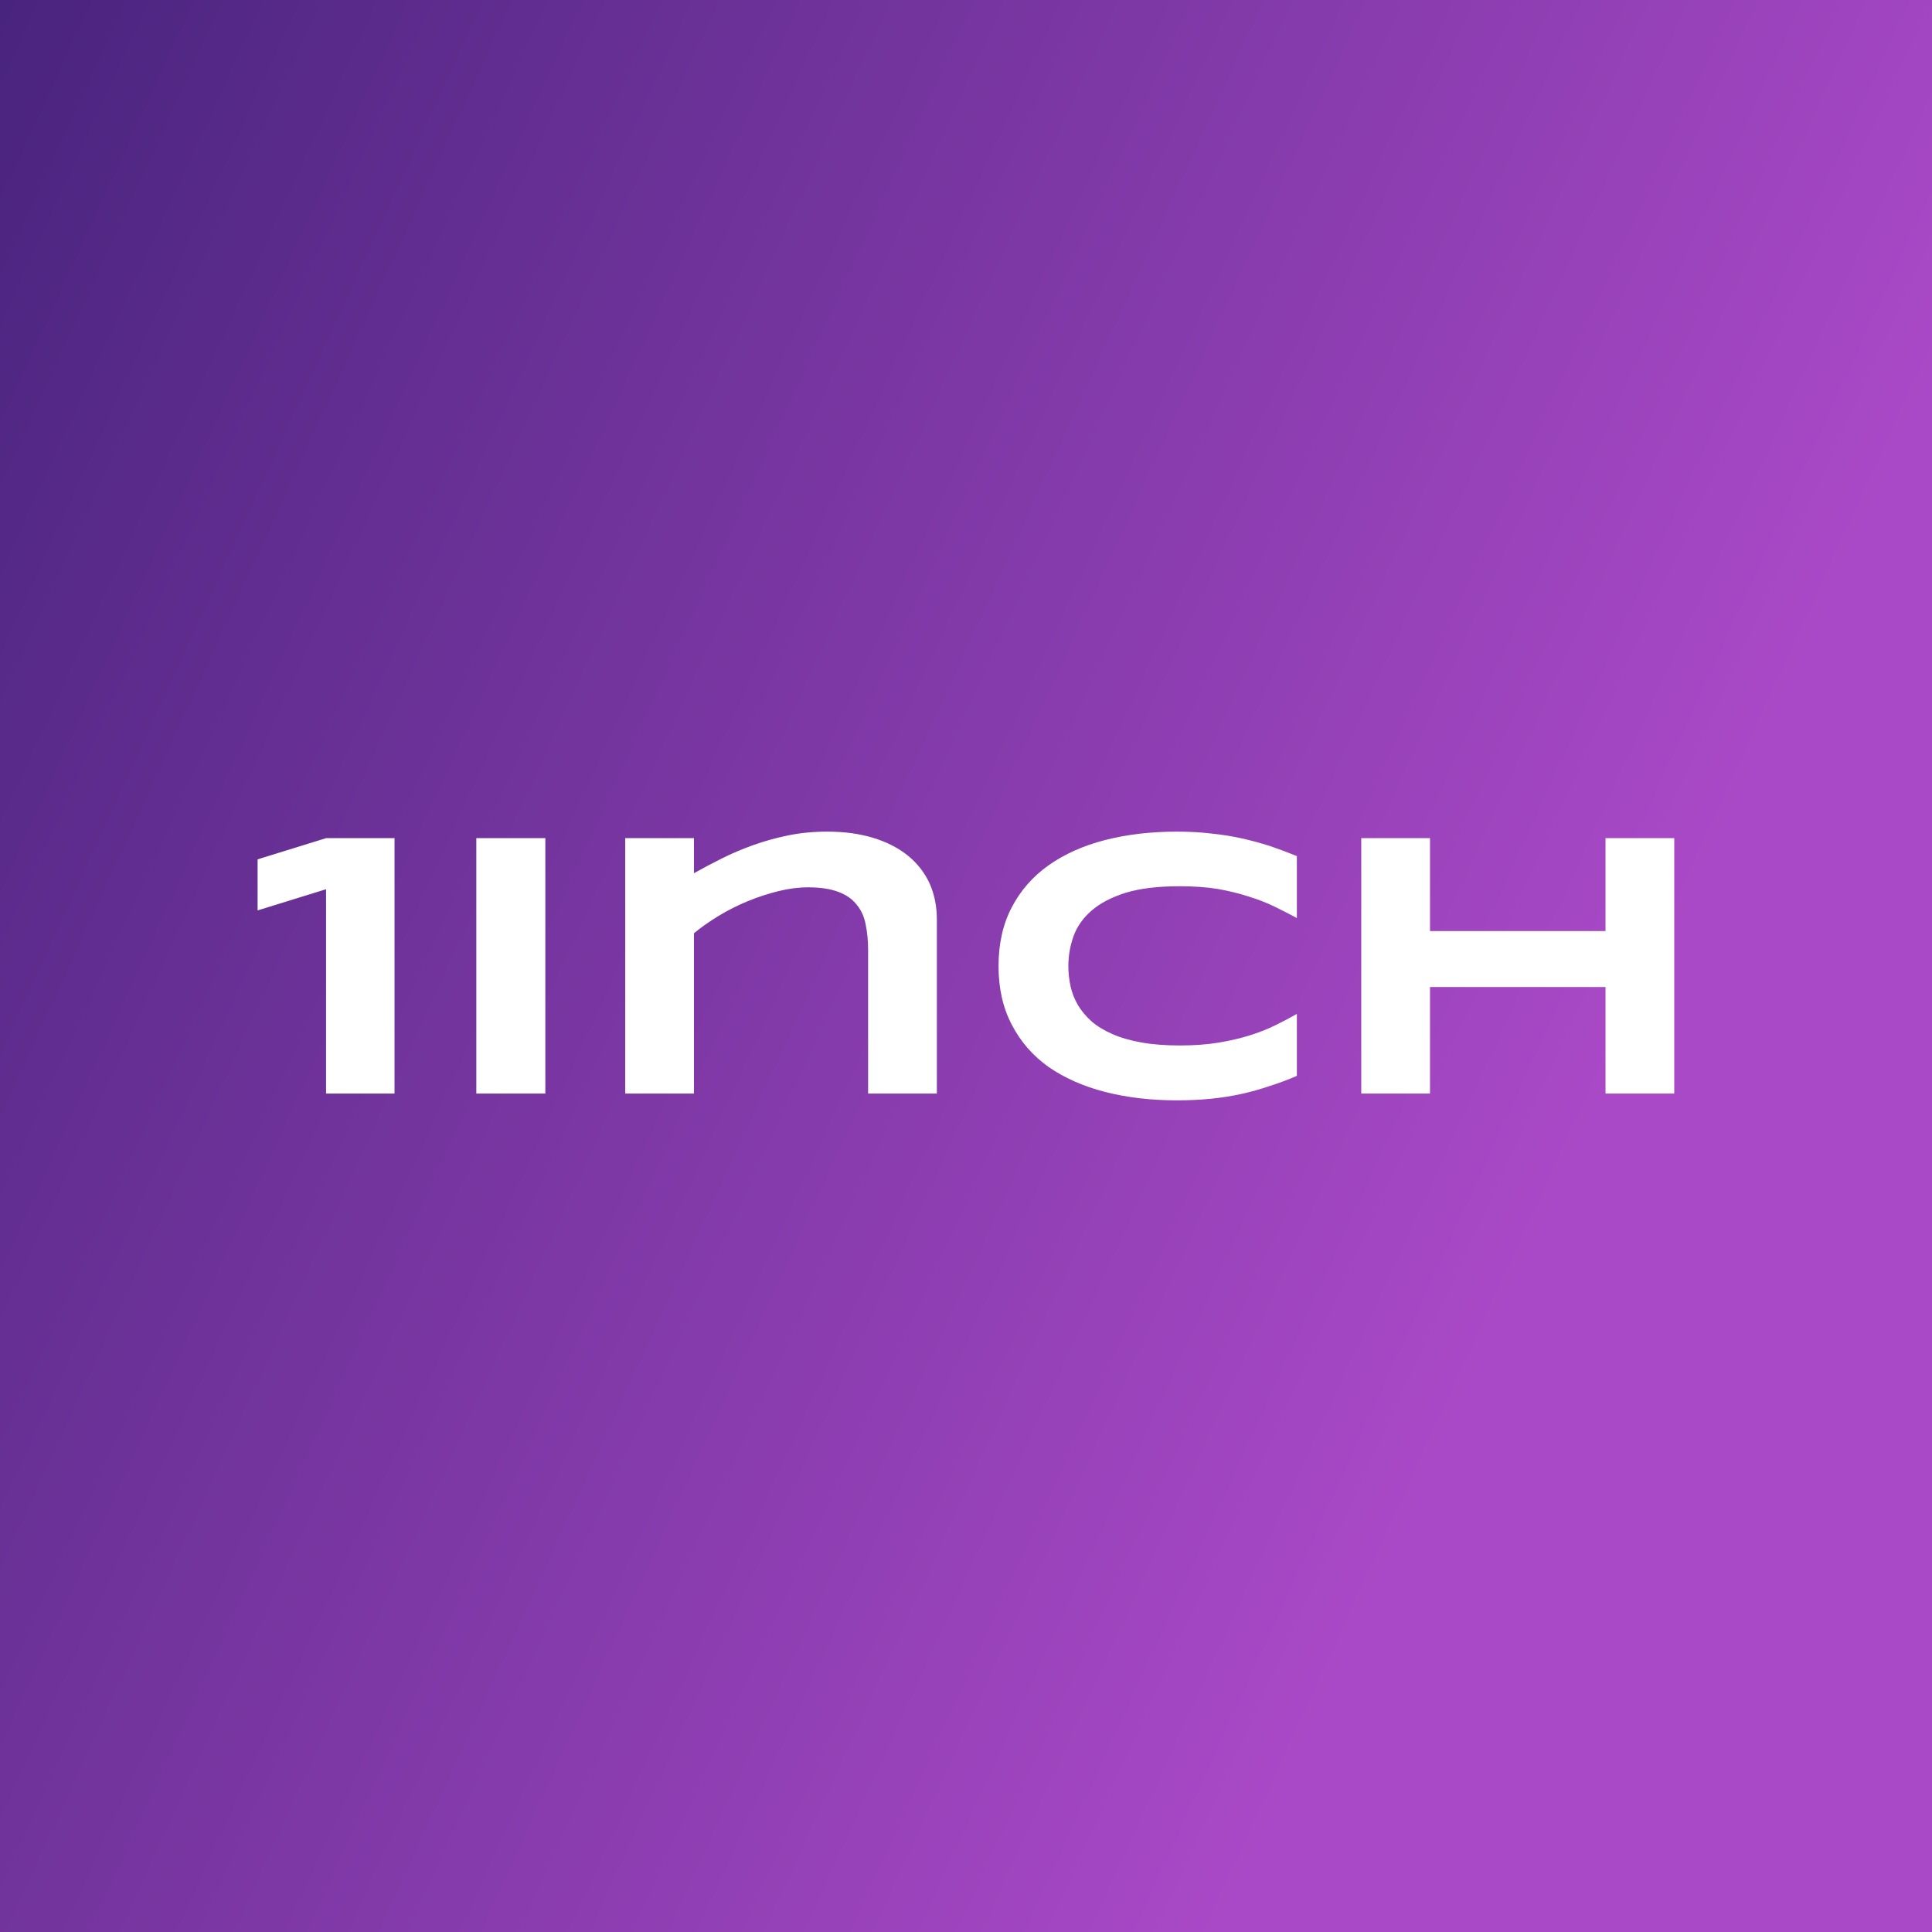 <svg data-v-fde0c5aa="" xmlns="http://www.w3.org/2000/svg" viewBox="0 0 300 300" class="font"><rect x="0" y="0" width="300" height="300" fill="#808080" stroke="none"/><!----><defs data-v-fde0c5aa=""><linearGradient data-v-fde0c5aa="" gradientTransform="rotate(25)" id="4dc6c2d2-5b39-4d25-bd79-fa2899604d7e" x1="0%" y1="0%" x2="100%" y2="0%"><stop data-v-fde0c5aa="" offset="0%" stop-color="#49247E" stop-opacity="1"></stop><stop data-v-fde0c5aa="" offset="100%" stop-color="#AA49C7" stop-opacity="1"></stop></linearGradient></defs><rect data-v-fde0c5aa="" fill="url(#4dc6c2d2-5b39-4d25-bd79-fa2899604d7e)" x="0" y="0" width="300px" height="300px" class="logo-background-square"></rect><defs data-v-fde0c5aa=""><!----></defs><g data-v-fde0c5aa="" id="dd2d4ad3-ef4b-4e8c-ae00-9d082402d0cd" fill="#ffffff" transform="matrix(4.219,0,0,4.219,39.409,124.916)"><path d="M5.18 10.64L2.66 10.64L2.66 3.12L0.14 3.90L0.14 2.02L2.66 1.24L5.18 1.24L5.18 10.64ZM10.73 10.64L8.19 10.64L8.19 1.24L10.73 1.24L10.73 10.64ZM25.14 10.64L22.61 10.64L22.61 5.37Q22.61 4.85 22.52 4.42Q22.44 3.99 22.19 3.69Q21.95 3.38 21.52 3.22Q21.08 3.05 20.40 3.05L20.40 3.05Q19.88 3.05 19.31 3.19Q18.74 3.33 18.18 3.56Q17.62 3.79 17.11 4.10Q16.60 4.41 16.20 4.74L16.20 4.74L16.20 10.64L13.67 10.64L13.67 1.24L16.20 1.24L16.20 2.53Q16.68 2.26 17.22 1.99Q17.76 1.72 18.37 1.50Q18.98 1.28 19.66 1.14Q20.34 1.00 21.10 1.00L21.10 1.00Q22.05 1.00 22.80 1.23Q23.55 1.46 24.07 1.88Q24.59 2.30 24.87 2.90Q25.14 3.50 25.14 4.24L25.14 4.24L25.14 10.64ZM38.39 9.99L38.39 9.99Q37.90 10.20 37.40 10.36Q36.90 10.53 36.37 10.65Q35.83 10.77 35.24 10.83Q34.65 10.89 33.97 10.89L33.97 10.89Q32.54 10.89 31.33 10.58Q30.13 10.27 29.25 9.66Q28.38 9.04 27.90 8.11Q27.41 7.18 27.41 5.95L27.41 5.95Q27.41 4.71 27.90 3.78Q28.38 2.86 29.25 2.24Q30.13 1.62 31.33 1.31Q32.54 1.00 33.97 1.00L33.97 1.00Q34.65 1.00 35.24 1.07Q35.83 1.13 36.37 1.25Q36.90 1.37 37.40 1.53Q37.90 1.70 38.39 1.90L38.39 1.90L38.39 4.18Q38.00 3.97 37.57 3.76Q37.14 3.55 36.62 3.39Q36.10 3.22 35.48 3.11Q34.86 3.01 34.08 3.01L34.08 3.01Q32.88 3.01 32.09 3.25Q31.30 3.50 30.83 3.91Q30.36 4.32 30.17 4.85Q29.98 5.38 29.98 5.95L29.98 5.95Q29.98 6.32 30.06 6.69Q30.14 7.05 30.33 7.38Q30.52 7.70 30.83 7.98Q31.14 8.25 31.60 8.45Q32.05 8.65 32.67 8.76Q33.28 8.87 34.08 8.87L34.08 8.87Q34.86 8.87 35.48 8.77Q36.10 8.67 36.62 8.51Q37.14 8.35 37.57 8.14Q38.00 7.93 38.39 7.71L38.39 7.71L38.39 9.99ZM52.28 10.64L49.75 10.64L49.75 6.72L43.29 6.72L43.29 10.64L40.76 10.64L40.76 1.24L43.29 1.24L43.29 4.66L49.75 4.66L49.75 1.24L52.28 1.24L52.28 10.64Z"></path></g><!----><!----></svg>
